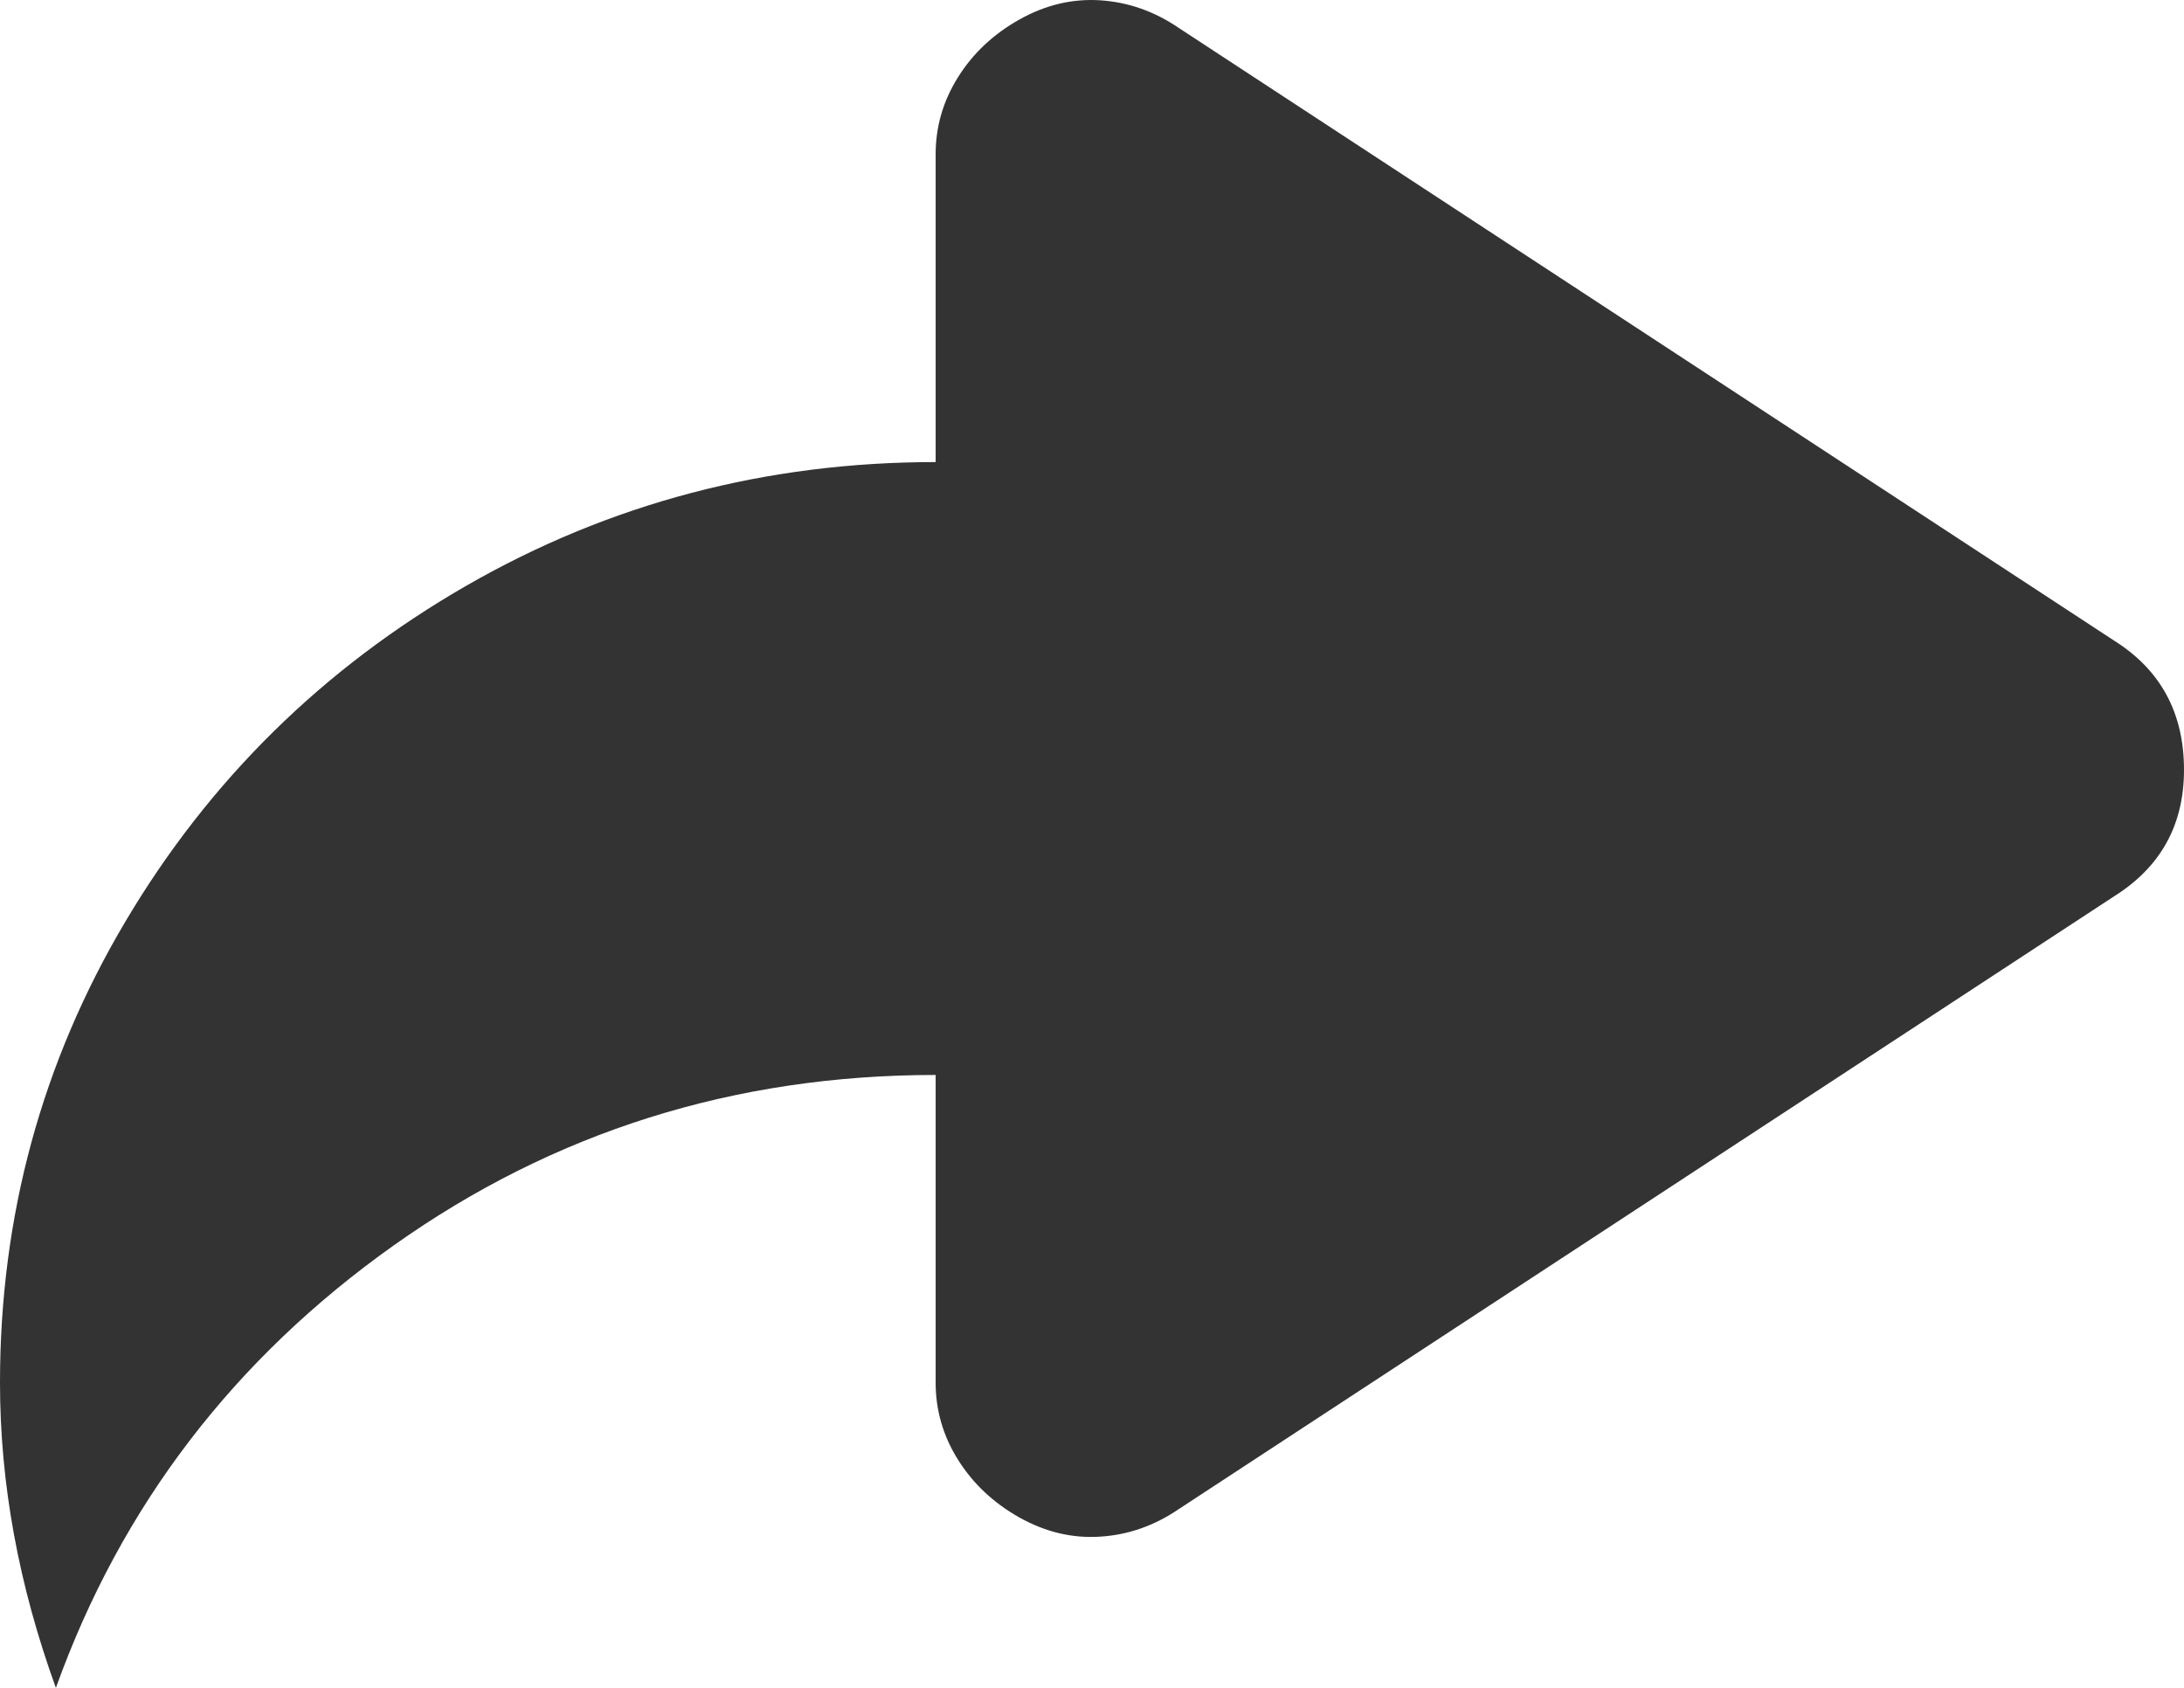 <svg width="22" height="17" viewBox="0 0 22 17" fill="none" xmlns="http://www.w3.org/2000/svg">
<path d="M22 7.754C22 8.308 21.766 8.732 21.297 9.027L11.872 15.201C11.628 15.367 11.366 15.459 11.084 15.477C10.803 15.496 10.531 15.431 10.268 15.284C10.006 15.136 9.8 14.942 9.65 14.702C9.5 14.463 9.425 14.204 9.425 13.927V10.827C7.399 10.827 5.58 11.399 3.967 12.543C2.354 13.687 1.219 15.173 0.563 17C0.188 15.966 4.57364e-07 14.942 4.57364e-07 13.927C4.57364e-07 12.248 0.422 10.698 1.266 9.277C2.11 7.856 3.254 6.73 4.698 5.899C6.142 5.069 7.718 4.654 9.425 4.654V1.553C9.425 1.276 9.5 1.018 9.65 0.778C9.8 0.538 10.006 0.344 10.268 0.197C10.531 0.049 10.803 -0.015 11.084 0.003C11.366 0.022 11.628 0.114 11.872 0.28L21.297 6.453C21.766 6.748 22 7.182 22 7.754Z" fill="black" fill-opacity="0.8"/>
</svg>
